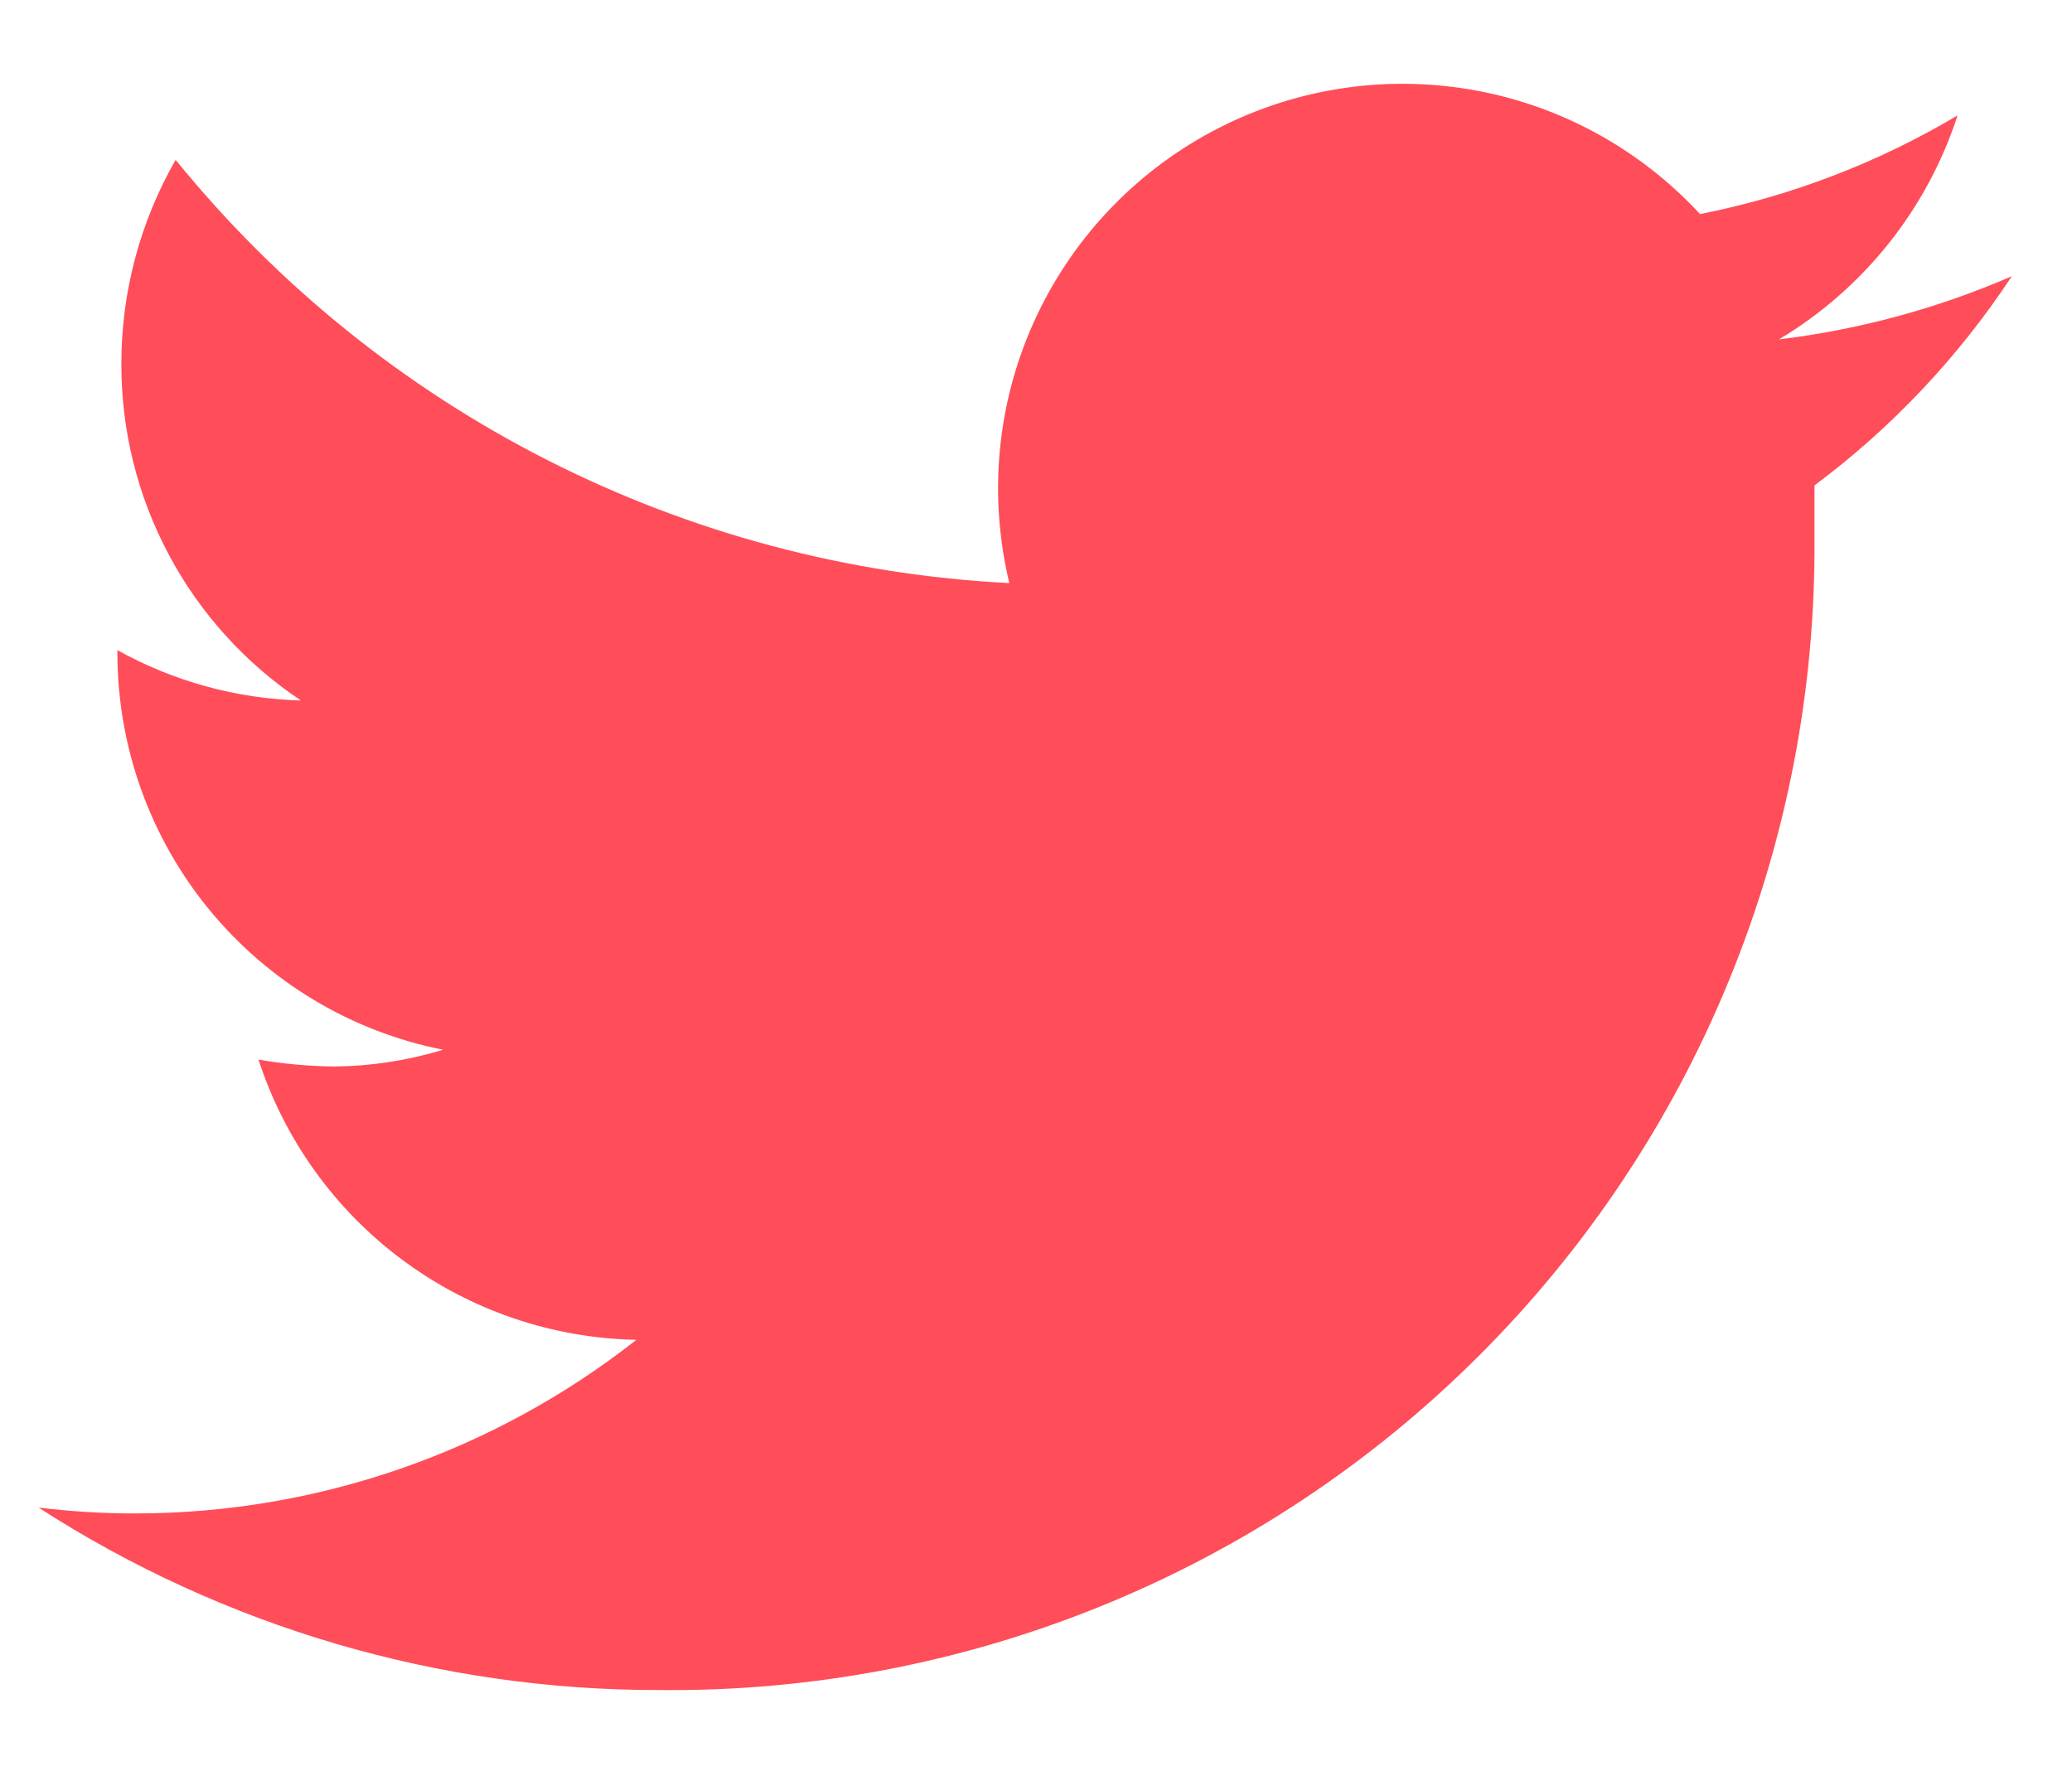 <svg width="21" height="18" viewBox="0 0 21 18" fill="none" xmlns="http://www.w3.org/2000/svg">
<path d="M20.39 2.8C19.638 3.126 18.843 3.342 18.03 3.44C18.888 2.927 19.531 2.121 19.84 1.17C19.033 1.65 18.151 1.988 17.23 2.17C16.614 1.503 15.795 1.058 14.9 0.907C14.005 0.755 13.084 0.905 12.284 1.333C11.483 1.761 10.847 2.443 10.475 3.271C10.103 4.099 10.017 5.027 10.23 5.91C8.599 5.828 7.004 5.403 5.549 4.664C4.093 3.925 2.809 2.888 1.78 1.62C1.419 2.25 1.229 2.964 1.23 3.69C1.229 4.364 1.394 5.029 1.712 5.624C2.029 6.219 2.489 6.726 3.05 7.1C2.398 7.082 1.76 6.907 1.19 6.59V6.64C1.195 7.585 1.526 8.499 2.127 9.228C2.729 9.957 3.563 10.456 4.49 10.64C4.133 10.749 3.763 10.806 3.39 10.81C3.132 10.807 2.874 10.784 2.62 10.74C2.884 11.553 3.395 12.263 4.081 12.772C4.767 13.281 5.595 13.564 6.45 13.58C5.007 14.715 3.226 15.335 1.39 15.34C1.056 15.341 0.722 15.321 0.39 15.28C2.264 16.49 4.449 17.133 6.68 17.13C8.22 17.146 9.747 16.855 11.173 16.274C12.599 15.693 13.895 14.834 14.985 13.746C16.075 12.659 16.938 11.365 17.522 9.941C18.107 8.516 18.402 6.99 18.39 5.45C18.39 5.28 18.39 5.1 18.39 4.92C19.175 4.335 19.851 3.617 20.39 2.8Z" fill="#FF4D59"/>
</svg>
